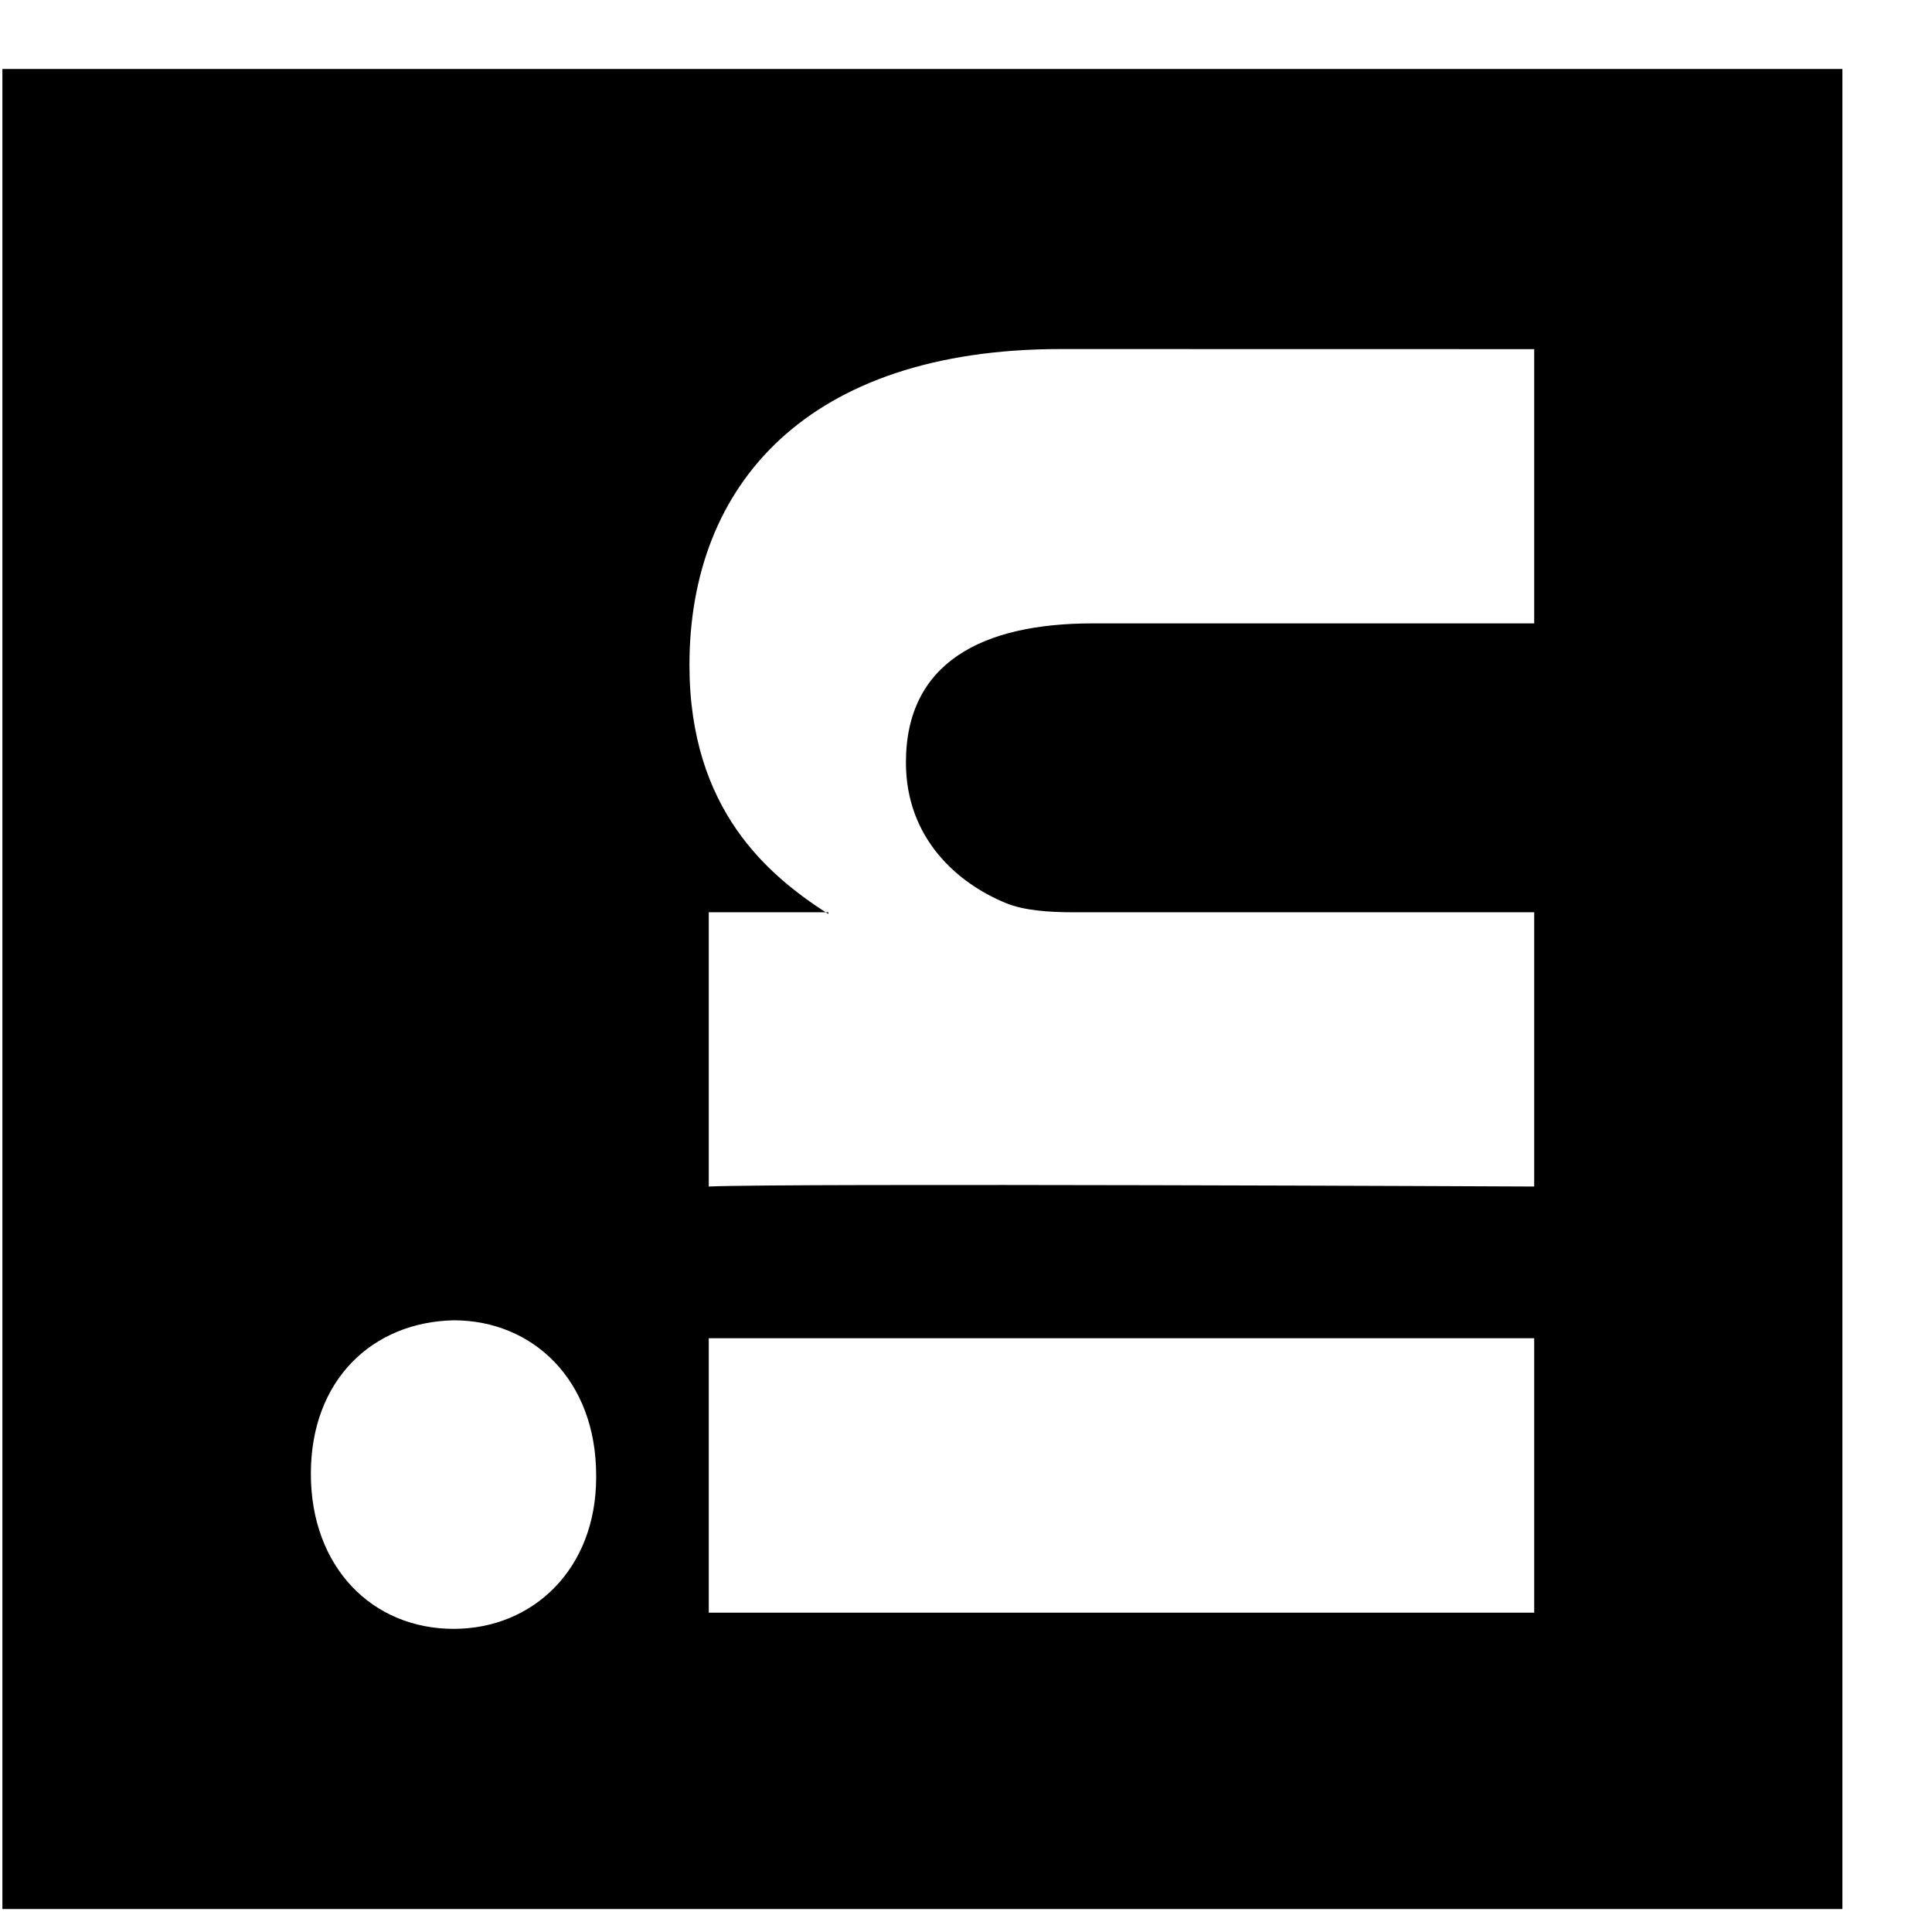 <svg width="21" height="21" viewBox="0 0 21 21" fill="none" xmlns="http://www.w3.org/2000/svg">
<path d="M9.004 9.935C8.995 9.928 8.985 9.921 8.974 9.916H9.004V9.935ZM0.026 0.75H20.026V20.75H0.026V0.75ZM7.704 14.546V17.529H16.676V14.546H7.704ZM4.931 14.351C4.049 14.37 3.379 14.998 3.379 16.019C3.379 17.038 4.049 17.705 4.931 17.705C5.79 17.705 6.48 17.058 6.48 16.058V16.038C6.48 14.998 5.79 14.351 4.931 14.351ZM11.531 3.794C8.776 3.794 7.494 5.266 7.494 7.228C7.494 8.81 8.364 9.518 8.974 9.916H7.704V12.897C8.546 12.859 16.676 12.897 16.676 12.897V9.916H11.666C11.395 9.916 11.131 9.896 10.938 9.818C10.405 9.601 9.847 9.11 9.847 8.288C9.847 7.207 10.668 6.776 11.876 6.776H16.676V3.795L11.531 3.794Z" fill="black"/>
</svg>
